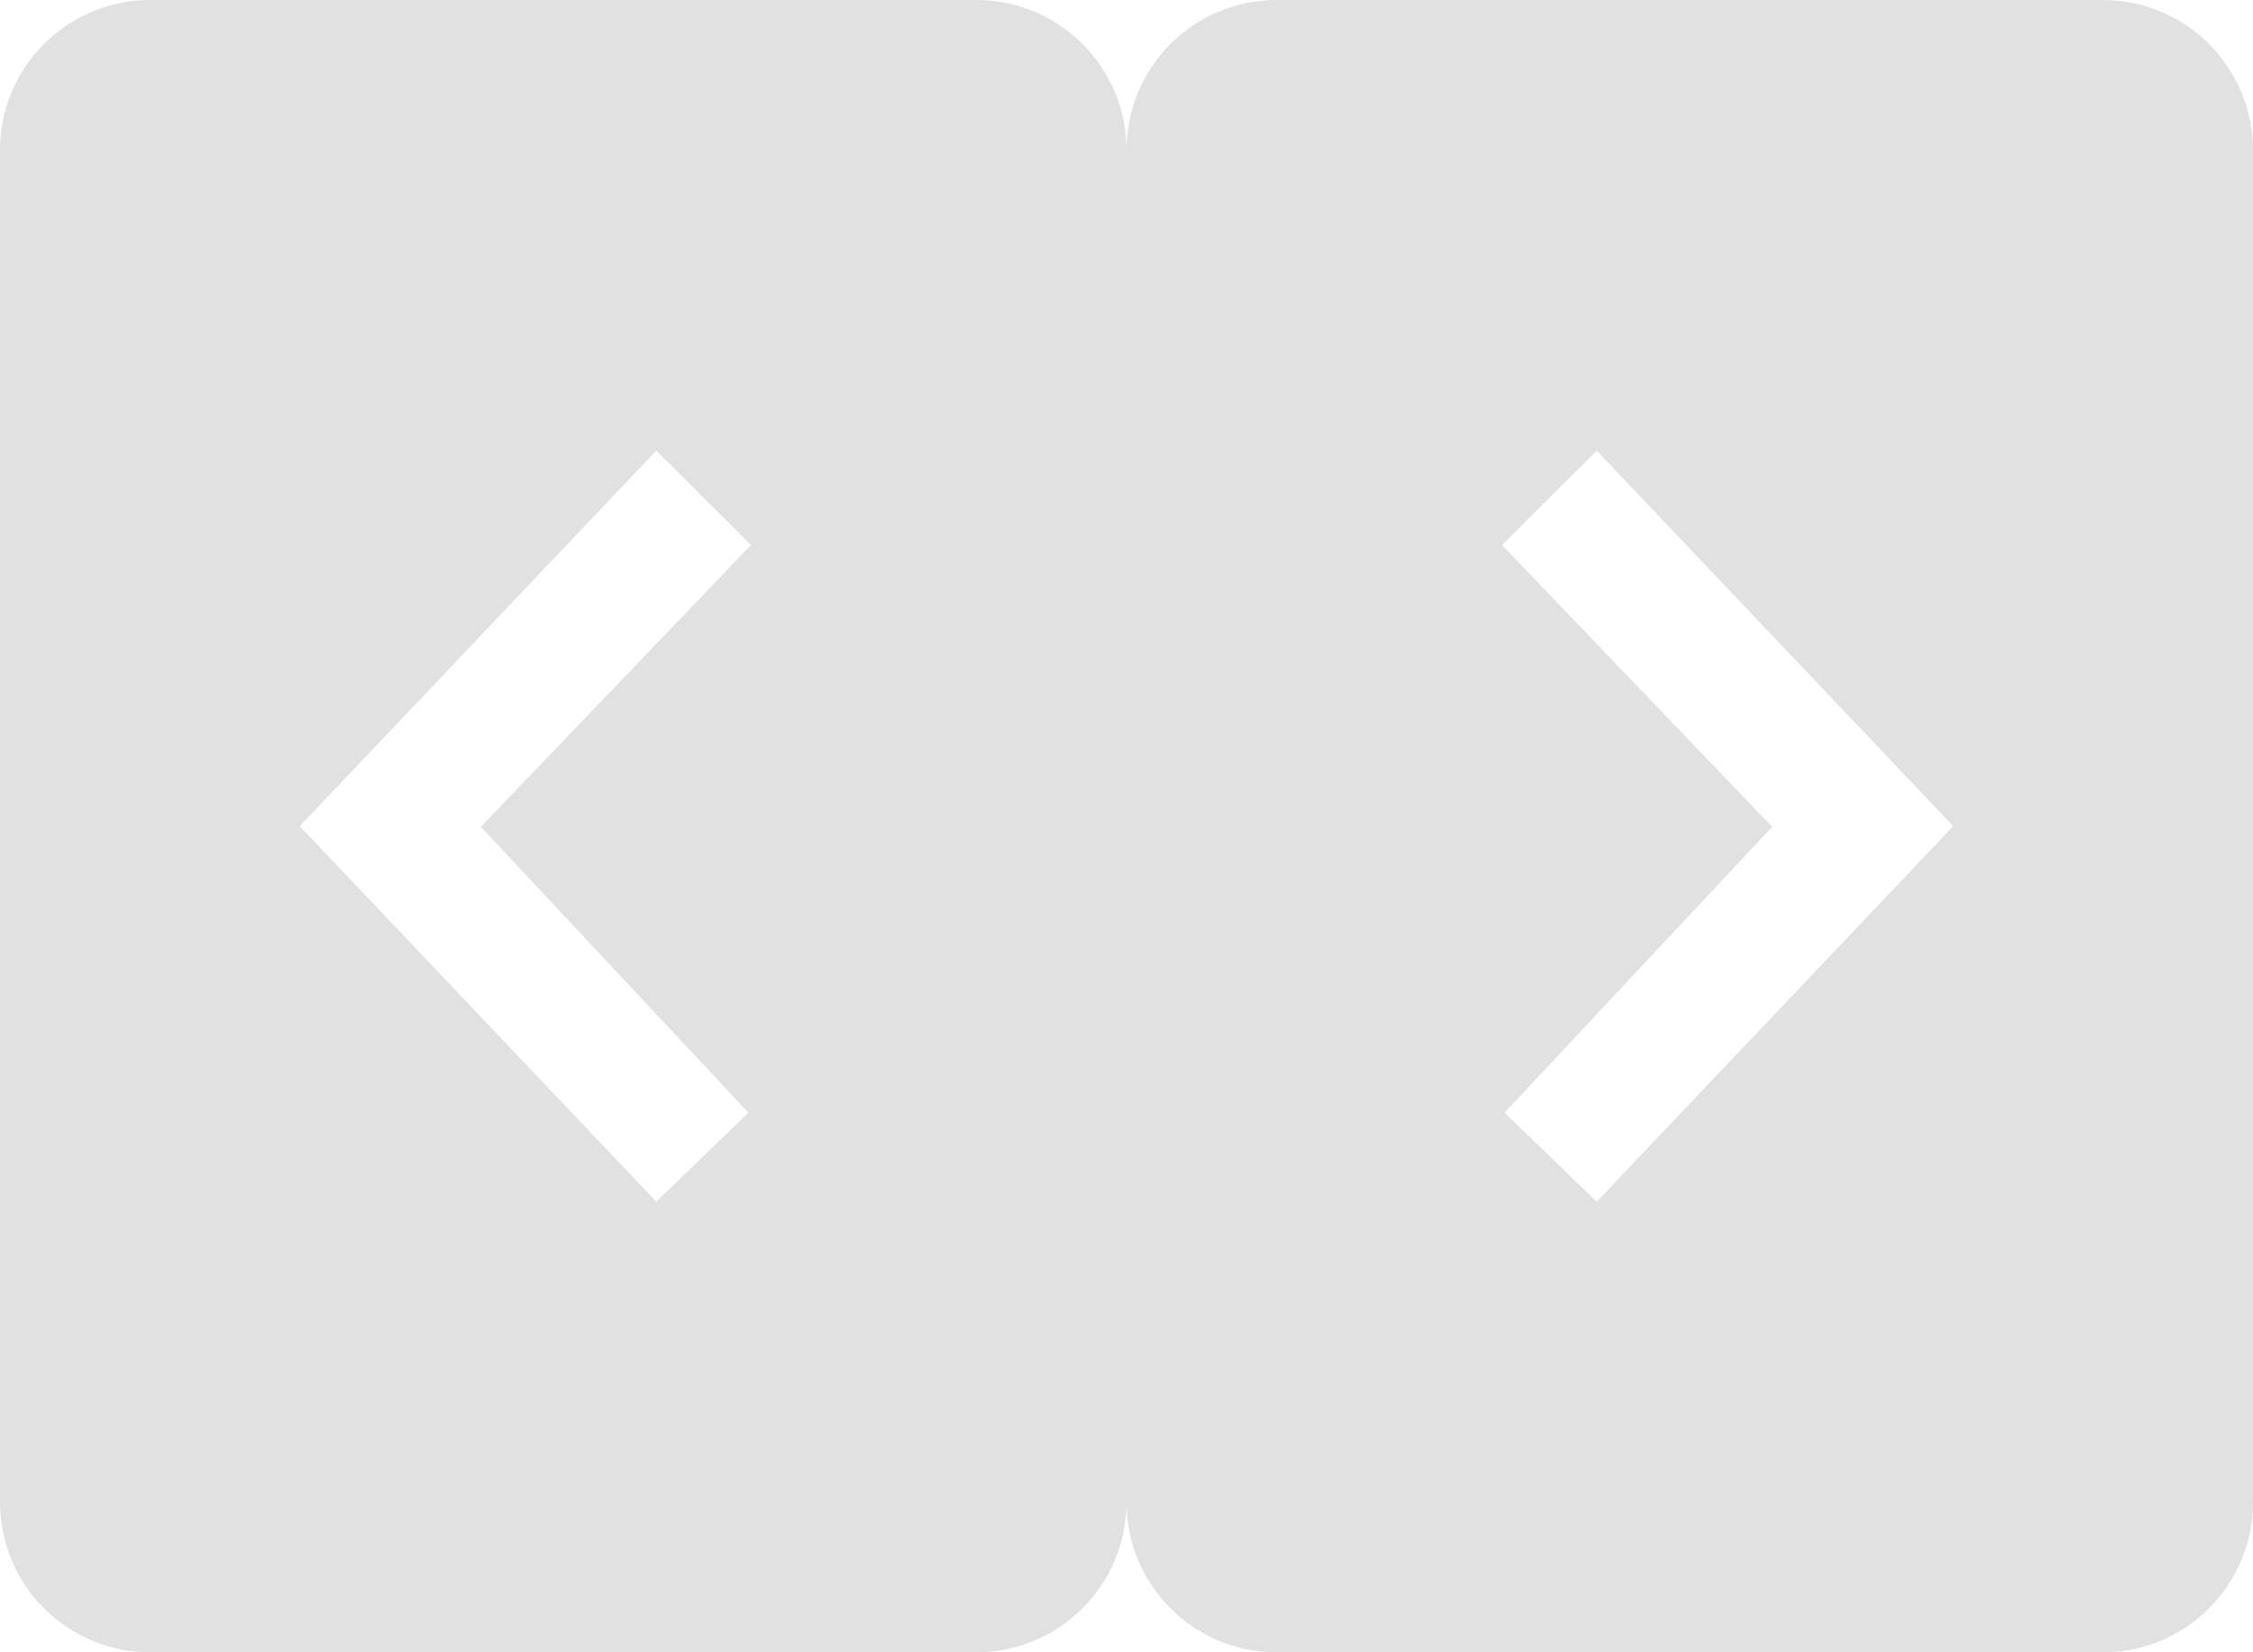 <?xml version="1.0" encoding="UTF-8"?>
<svg width="30px" height="22px" viewBox="0 0 30 22" version="1.1" xmlns="http://www.w3.org/2000/svg" xmlns:xlink="http://www.w3.org/1999/xlink">
    <!-- Generator: Sketch 46.2 (44496) - http://www.bohemiancoding.com/sketch -->
    <title>Combined Shape</title>
    <desc>Created with Sketch.</desc>
    <defs></defs>
    <g id="Page-1" stroke="none" stroke-width="1" fill="none" fill-rule="evenodd">
        <path d="M2,0 L13,0 C14.105,-2.02906125e-16 15,0.895 15,2 L15,20 C15,21.105 14.105,22 13,22 L2,22 C0.895,22 1.3527075e-16,21.105 0,20 L0,2 L0,2 C-1.3527075e-16,0.895 0.895,2.02906125e-16 2,0 L2,0 Z M9.966,14.815 L6.403,11.009 L10,7.257 L8.739,6 L4,10.991 L4,11.009 L8.739,16 L9.966,14.815 Z M17,0 L28,0 C29.105,-2.02906125e-16 30,0.895 30,2 L30,20 C30,21.105 29.105,22 28,22 L17,22 C15.895,22 15,21.105 15,20 L15,2 L15,2 C15,0.895 15.895,2.02906125e-16 17,0 Z M20.034,14.815 L21.261,16 L26,11.009 L26,10.991 L21.261,6 L20,7.257 L23.597,11.009 L20.034,14.815 Z" id="Combined-Shape" fill="#E1E1E1"></path>
    </g>
</svg>